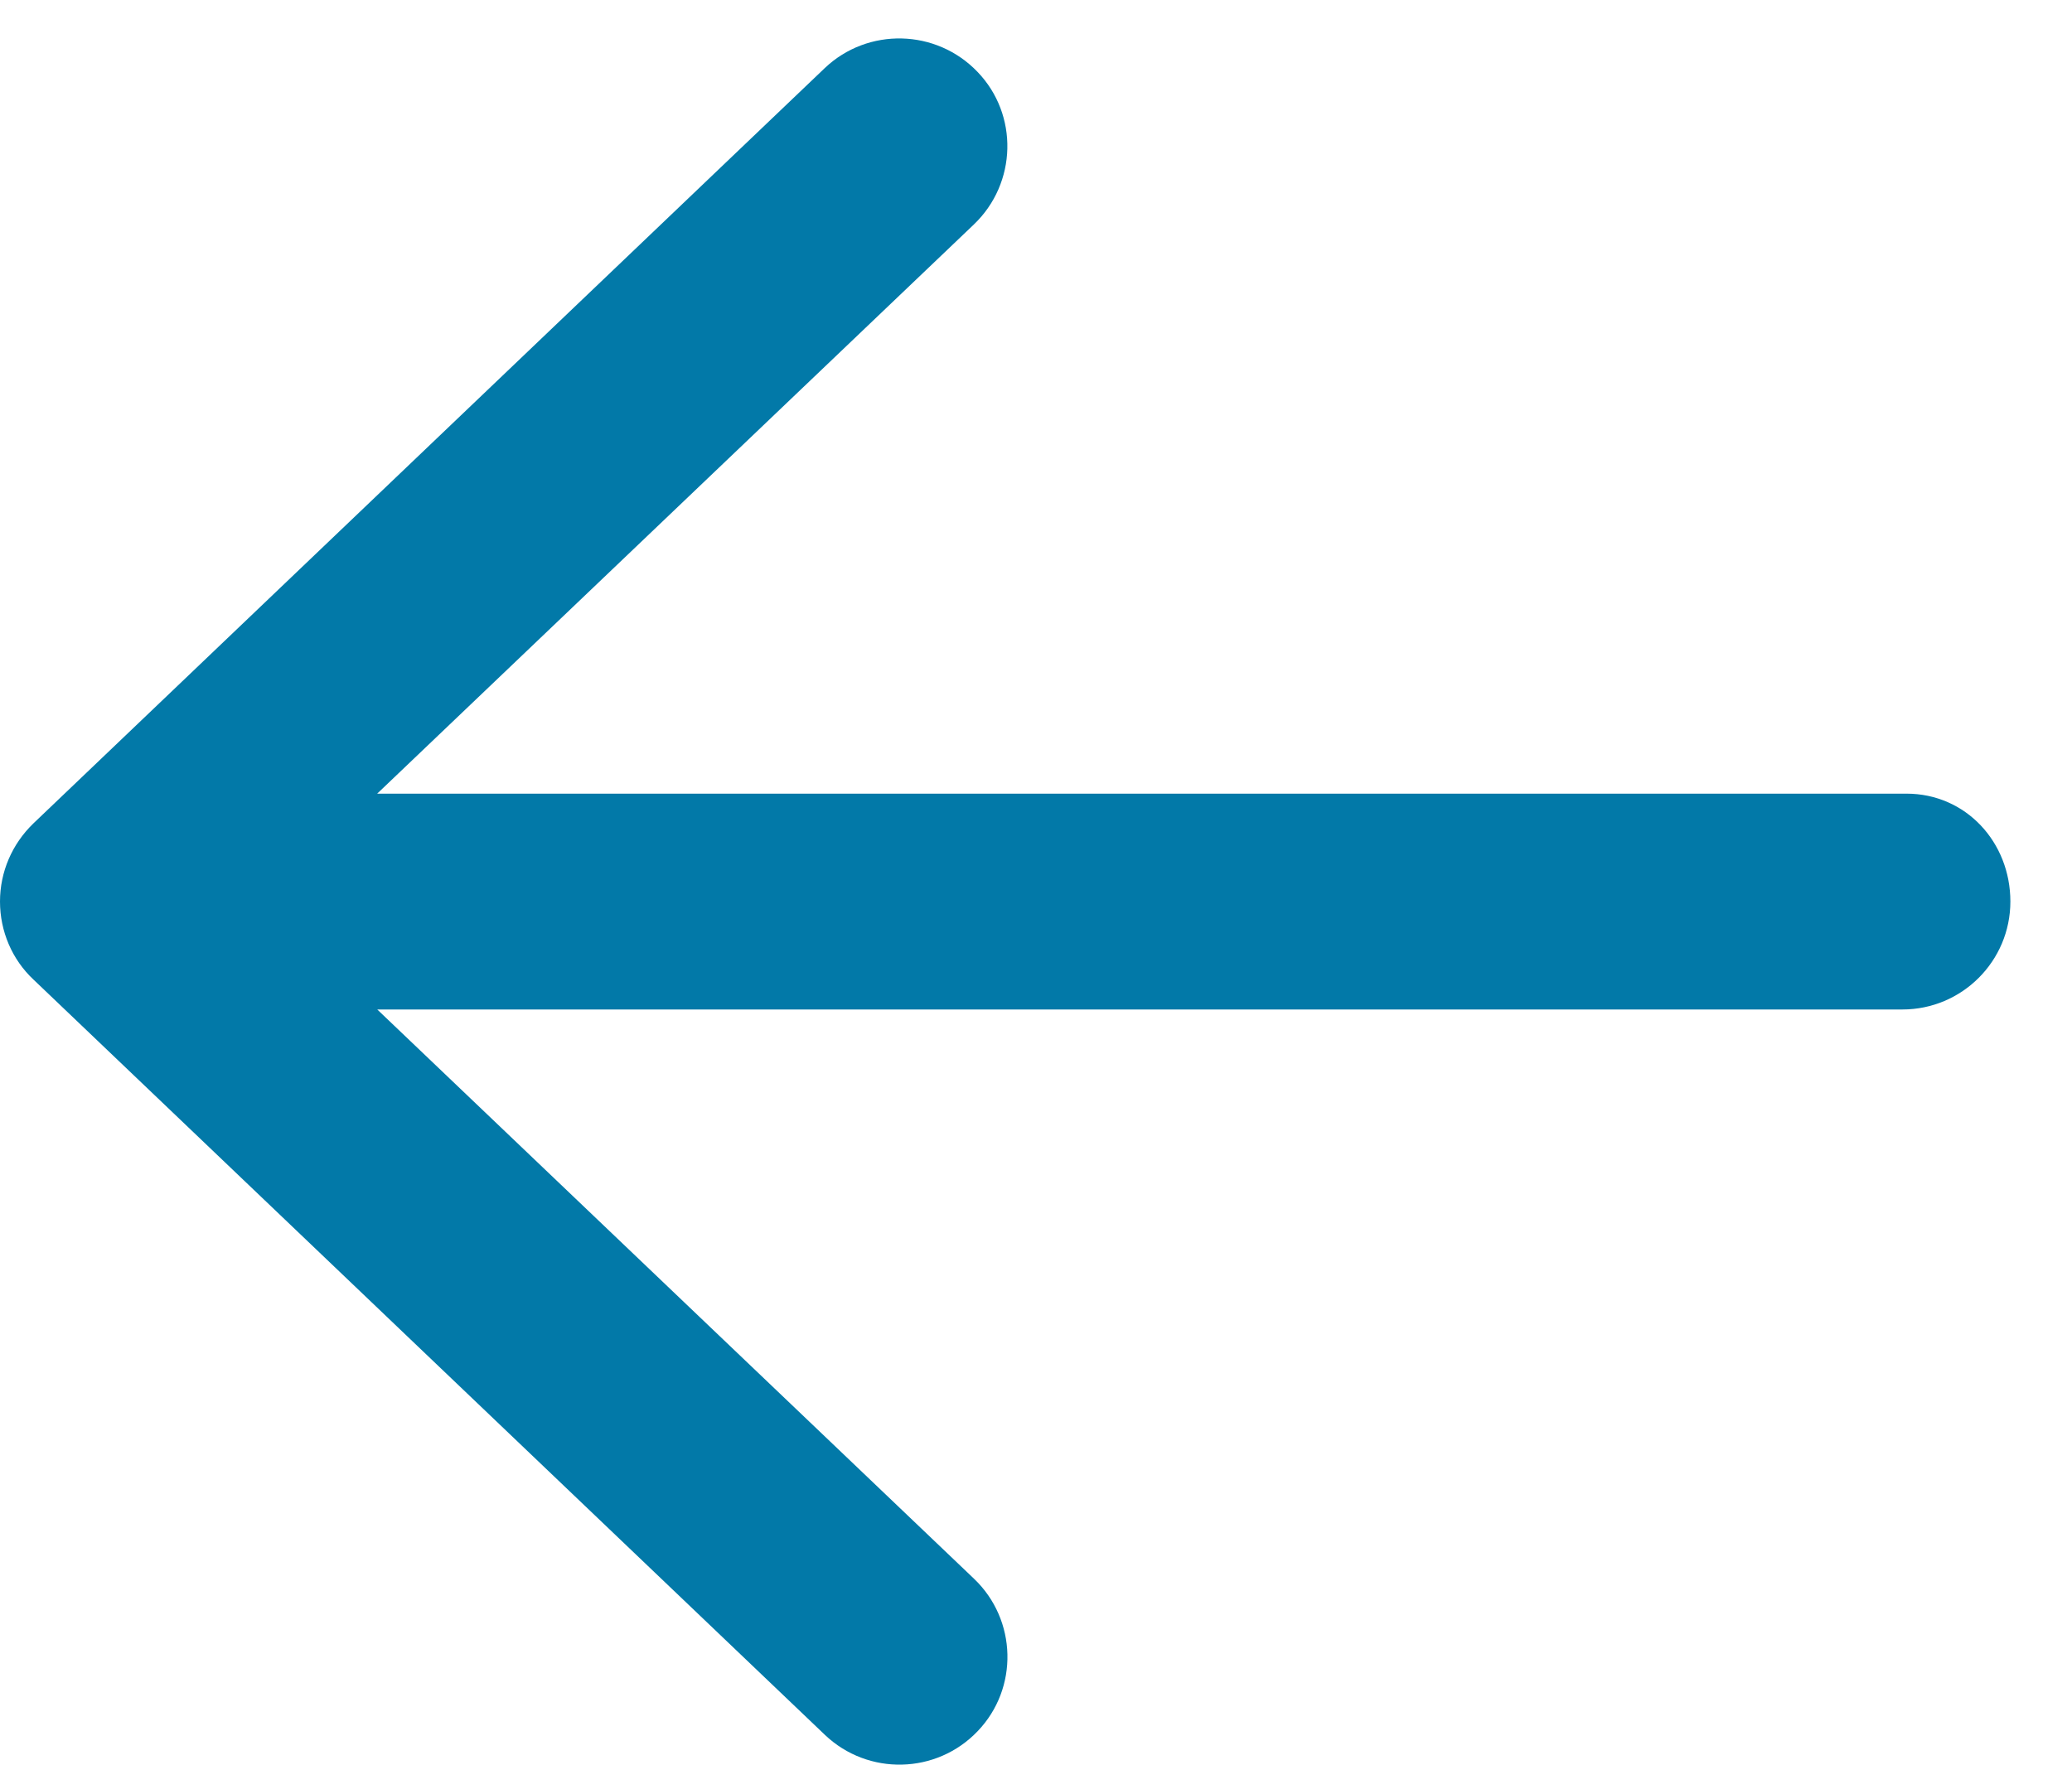 <?xml version="1.0" encoding="UTF-8"?>
<svg width="27px" height="23px" viewBox="0 0 27 23" version="1.1" xmlns="http://www.w3.org/2000/svg" xmlns:xlink="http://www.w3.org/1999/xlink">
    <title>arrow-left</title>
    <g id="Navigation" stroke="none" stroke-width="1" fill="none" fill-rule="evenodd">
        <g id="Mobile-/-Navigation-/-Shop-Category" transform="translate(-21, -96)" fill="#0279A8" fill-rule="nonzero">
            <g id="Group-Copy-8" transform="translate(0, 83)">
                <g id="arrow-left" transform="translate(21, 13.501)">
                    <path d="M26.197,11.249 C26.197,12.026 25.566,12.656 24.79,12.656 L4.916,12.656 L12.691,20.074 C13.255,20.611 13.275,21.505 12.739,22.063 C12.202,22.625 11.312,22.645 10.75,22.111 L0.437,12.267 C0.157,12.005 0,11.636 0,11.249 C0,10.863 0.157,10.499 0.436,10.23 L10.748,0.386 C11.308,-0.146 12.199,-0.127 12.738,0.436 C13.274,0.993 13.254,1.886 12.69,2.425 L4.915,9.843 L24.843,9.843 C25.617,9.843 26.197,10.476 26.197,11.249 L26.197,11.249 Z" id="Path"></path>
                </g>
            </g>
        </g>
    </g>
</svg>